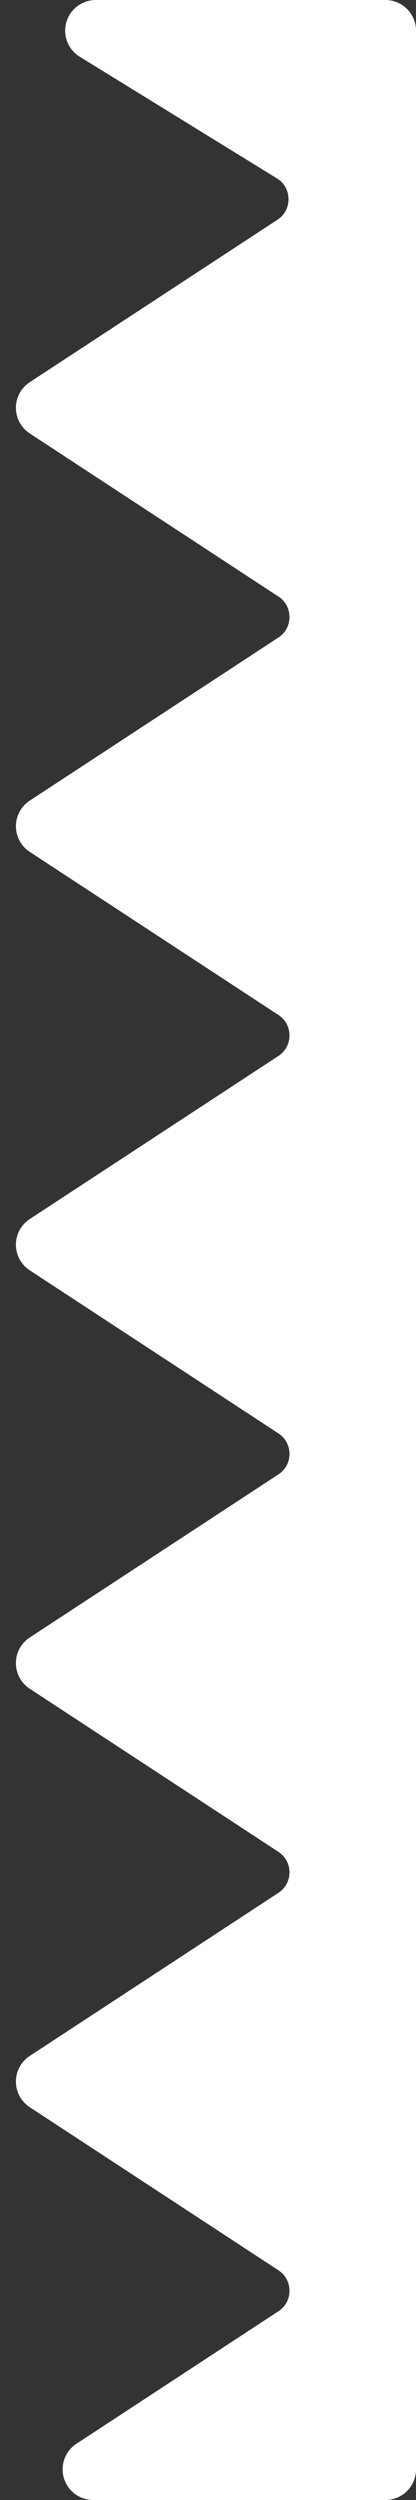 <svg width="34" height="204" viewBox="0 0 34 204" fill="none" xmlns="http://www.w3.org/2000/svg">
<rect x="0" y="0" width="34" height="204" fill="#333333" stroke="none"/>
<path d="M23.94 12.425L7.826 2.5H25.309H31.5V201.5H25.309H12.274H7.619L24.124 190.692C26.837 188.916 26.837 184.94 24.124 183.163L3.801 169.856L24.124 156.548C26.837 154.771 26.837 150.795 24.124 149.019L3.801 135.711L24.124 122.403C26.837 120.627 26.837 116.651 24.124 114.874L3.801 101.567L24.124 88.259C26.837 86.482 26.837 82.506 24.124 80.73L3.801 67.422L24.124 54.114C26.837 52.338 26.837 48.362 24.124 46.585L3.801 33.278L24.045 20.022C26.803 18.215 26.747 14.155 23.94 12.425Z" fill="white" stroke="white" stroke-width="5" stroke-linejoin="round"/>
</svg>
